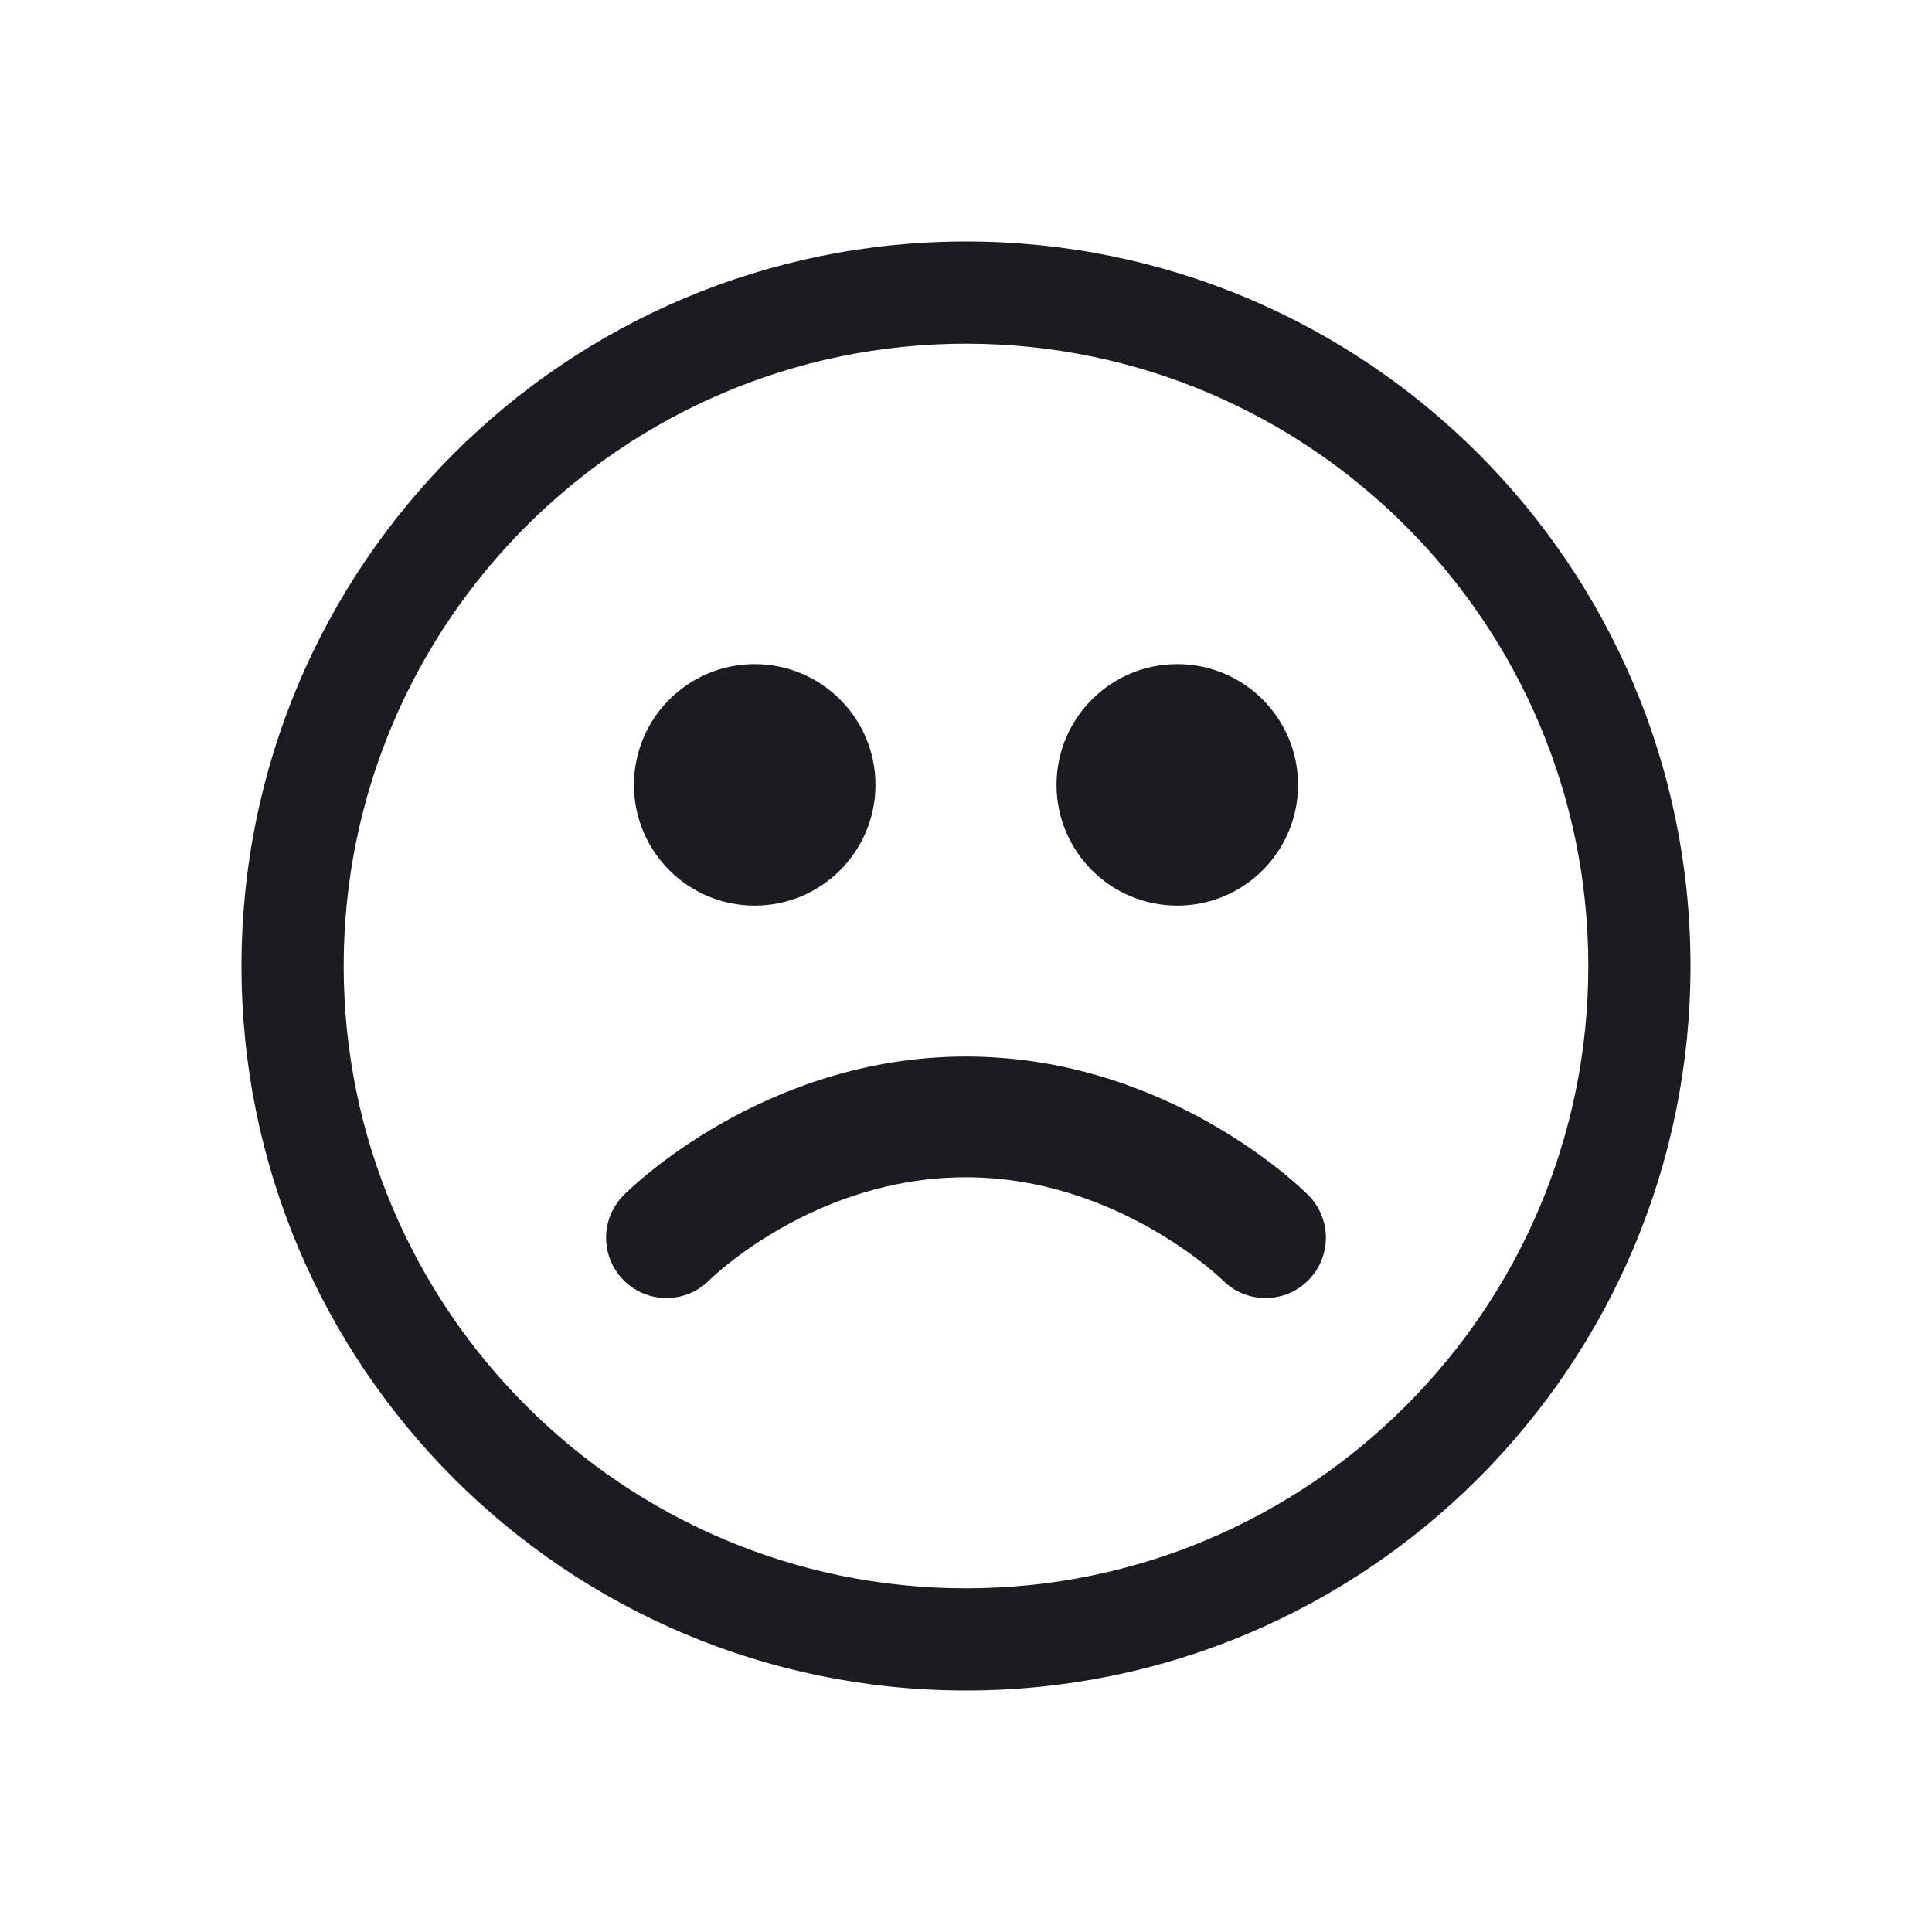 <svg width="28" height="28" viewBox="0 0 28 28" fill="none" xmlns="http://www.w3.org/2000/svg">
<g clip-path="url(#clip0_187_382)">
<path fill-rule="evenodd" clip-rule="evenodd" d="M14 3.5C19.799 3.5 24.5 8.201 24.5 14C24.5 19.799 19.799 24.5 14 24.5C8.201 24.5 3.5 19.799 3.5 14C3.5 8.201 8.201 3.5 14 3.5ZM14 4.981C9.027 4.981 4.981 9.027 4.981 14C4.981 18.973 9.027 23.019 14 23.019C18.973 23.019 23.019 18.973 23.019 14C23.019 9.027 18.973 4.981 14 4.981ZM14 15.312C16.936 15.312 18.881 17.239 18.962 17.322C19.302 17.665 19.3 18.218 18.957 18.559C18.786 18.728 18.563 18.812 18.341 18.812C18.116 18.812 17.89 18.726 17.72 18.553C17.707 18.541 16.189 17.062 14 17.062C11.784 17.062 10.295 18.54 10.28 18.553C9.94 18.896 9.385 18.899 9.043 18.559C8.7 18.218 8.697 17.665 9.038 17.322C9.119 17.239 11.063 15.312 14 15.312ZM10.938 9.625C11.904 9.625 12.688 10.409 12.688 11.375C12.688 12.341 11.904 13.125 10.938 13.125C9.971 13.125 9.188 12.341 9.188 11.375C9.188 10.409 9.971 9.625 10.938 9.625ZM17.062 9.625C18.029 9.625 18.812 10.409 18.812 11.375C18.812 12.341 18.029 13.125 17.062 13.125C16.096 13.125 15.312 12.341 15.312 11.375C15.312 10.409 16.096 9.625 17.062 9.625Z" fill="#1A1C1F"/>
</g>
<defs>
<clipPath id="clip0_187_382">
<rect width="28" height="28" fill="white"/>
</clipPath>
</defs>
</svg>
